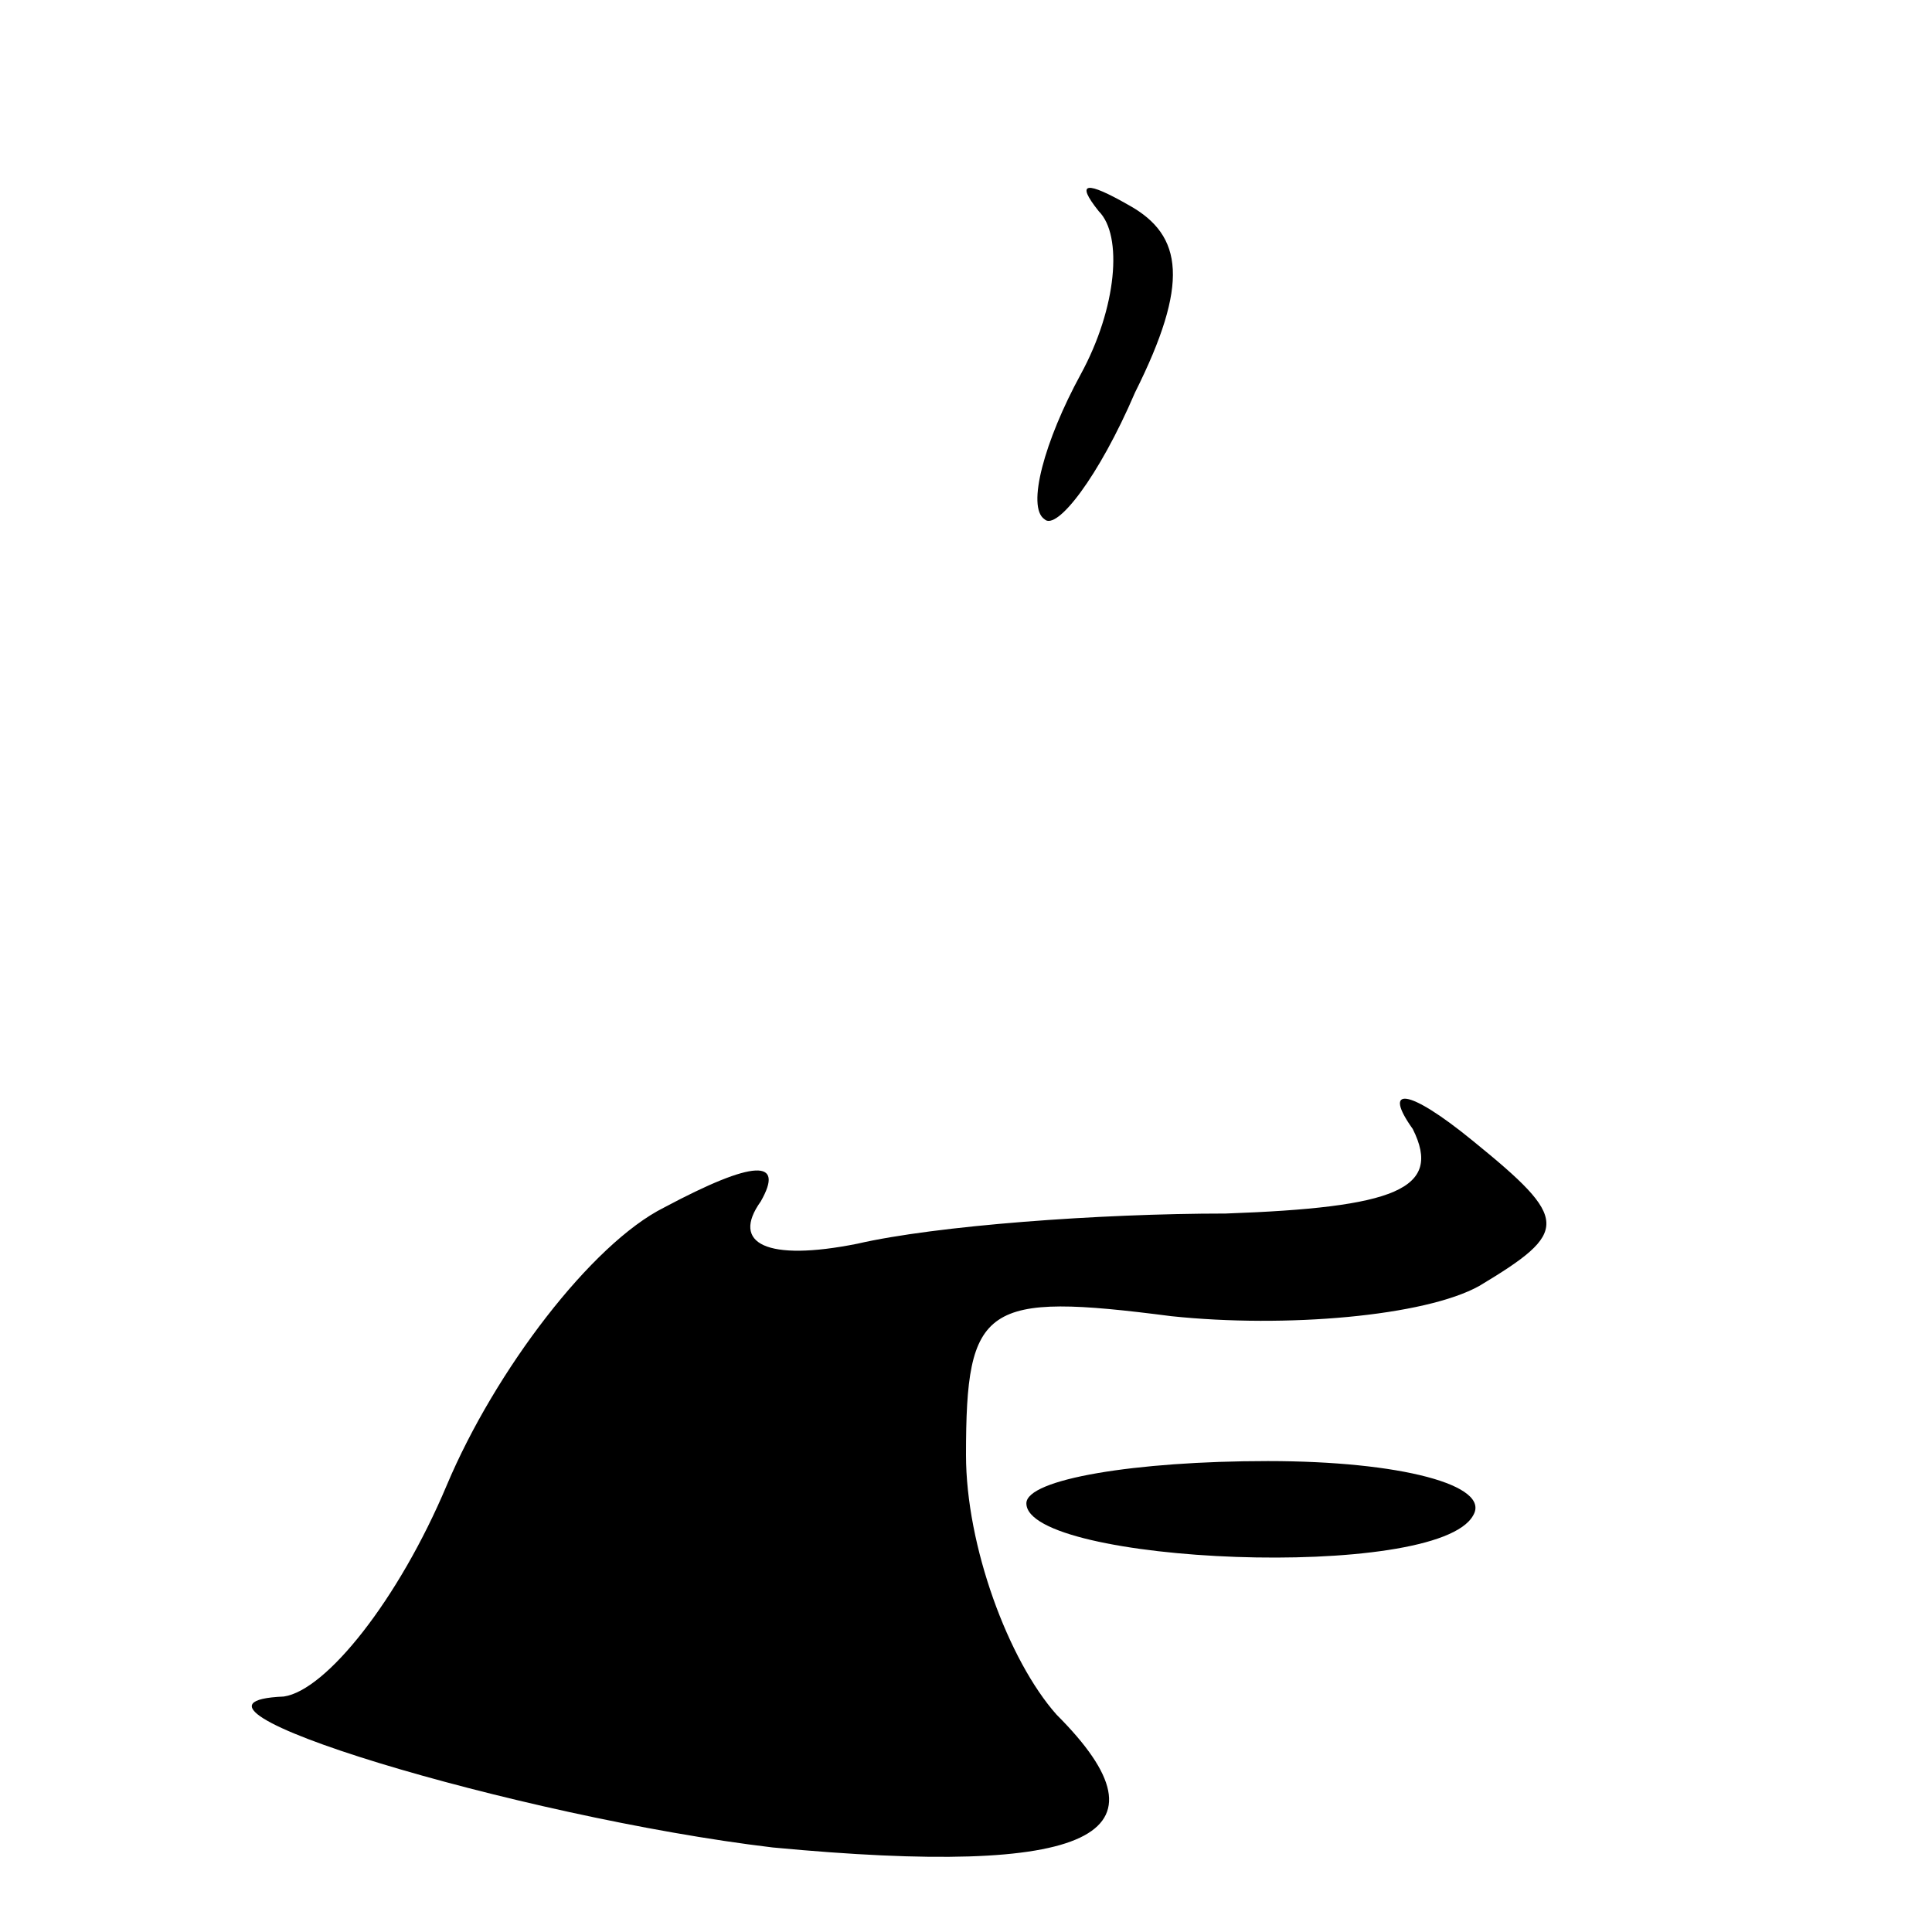 <?xml version="1.0" standalone="no"?>
<!DOCTYPE svg PUBLIC "-//W3C//DTD SVG 20010904//EN"
 "http://www.w3.org/TR/2001/REC-SVG-20010904/DTD/svg10.dtd">
<svg version="1.0" xmlns="http://www.w3.org/2000/svg"
 width="32pt" height="32pt" viewBox="0 0 32 32"
 preserveAspectRatio="xMidYMid meet">
<g transform="translate(0,32) scale(0.1,-0.1)"
fill="#000000" stroke="none">
<path fill="#000000" stroke="none" d="M182 285 c4 -4 3 -16 -3 -27 -6 -11 -9
-22 -6 -24 2 -2 9 7 15 21 9 18 8 26 -1 31 -7 4 -9 4 -5 -1z"/>
<path fill="#000000" stroke="none" d="M234 133 c5 -10 -3 -13 -31 -14 -21 0
-48 -2 -61 -5 -15 -3 -21 0 -16 7 4 7 -1 7 -16 -1 -12 -6 -28 -27 -36 -46 -8
-19 -20 -34 -27 -35 -24 -1 39 -20 81 -25 53 -5 67 2 47 22 -8 9 -15 28 -15
43 0 25 3 27 34 23 19 -2 42 0 51 5 15 9 15 11 -1 24 -11 9 -15 9 -10 2z"/>
<path fill="#000000" stroke="none" d="M170 71 c0 -10 68 -13 74 -2 3 5 -12 9
-34 9 -22 0 -40 -3 -40 -7z"/>
</g>
</svg>
